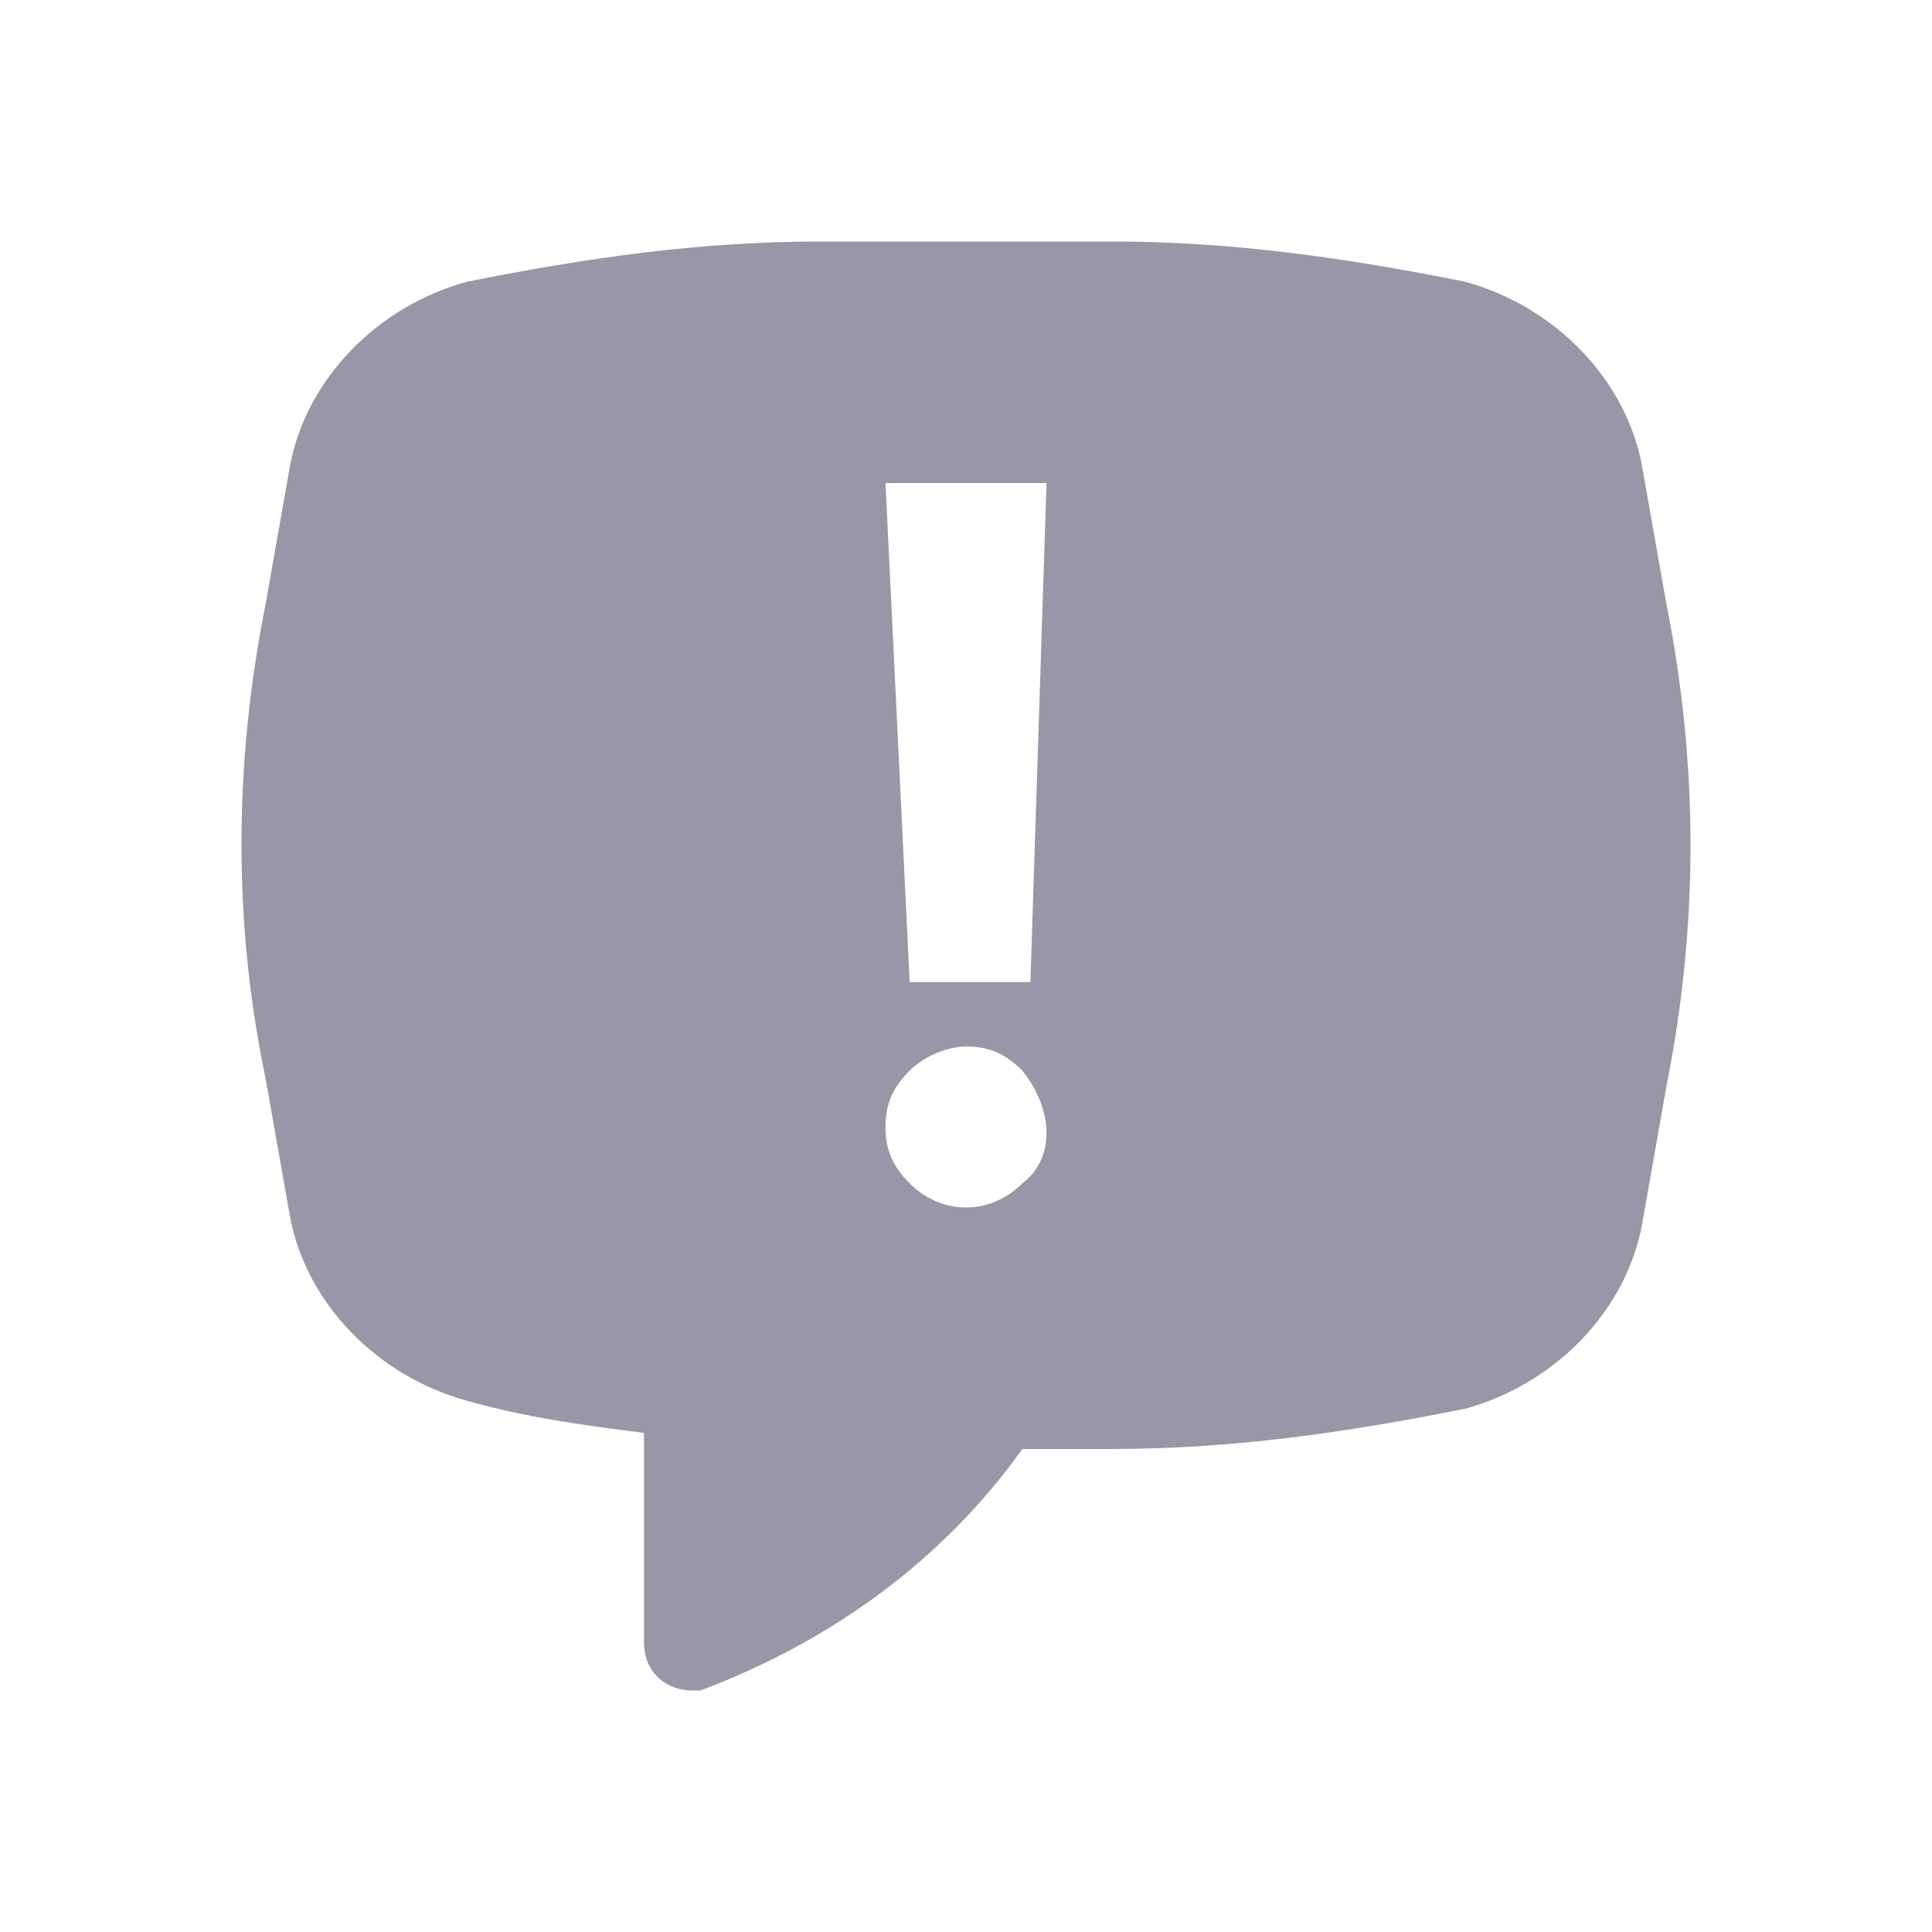 <svg xmlns="http://www.w3.org/2000/svg" viewBox="0 0 24 24" width="18" height="18"><style type="text/css">circle, ellipse, line, path, polygon, polyline, rect, text { fill: #9a95a7 !important }</style><path d="M20.7 7.5l-.3-1.7c-.2-1.1-1.1-2-2.2-2.3-1.5-.3-2.9-.5-4.4-.5h-3.6c-1.5 0-2.9.2-4.4.5-1.1.3-2 1.2-2.2 2.3l-.3 1.7c-.4 2-.4 4 0 5.9l.3 1.7c.2 1.1 1.1 2 2.2 2.3.7.2 1.4.3 2.2.4v2.6c0 .4.3.6.6.6h.1c1.6-.6 3-1.6 4-3h1.1c1.5 0 2.9-.2 4.4-.5 1.1-.3 2-1.2 2.2-2.3l.3-1.7c.4-2 .4-4 0-6zM13 6l-.2 6.2h-1.5L11 6h2zm-.3 8.7c-.4.4-1 .4-1.4 0-.2-.2-.3-.4-.3-.7 0-.3.1-.5.3-.7.2-.2.5-.3.7-.3.3 0 .5.1.7.3.4.5.4 1.1 0 1.4z"/></svg>